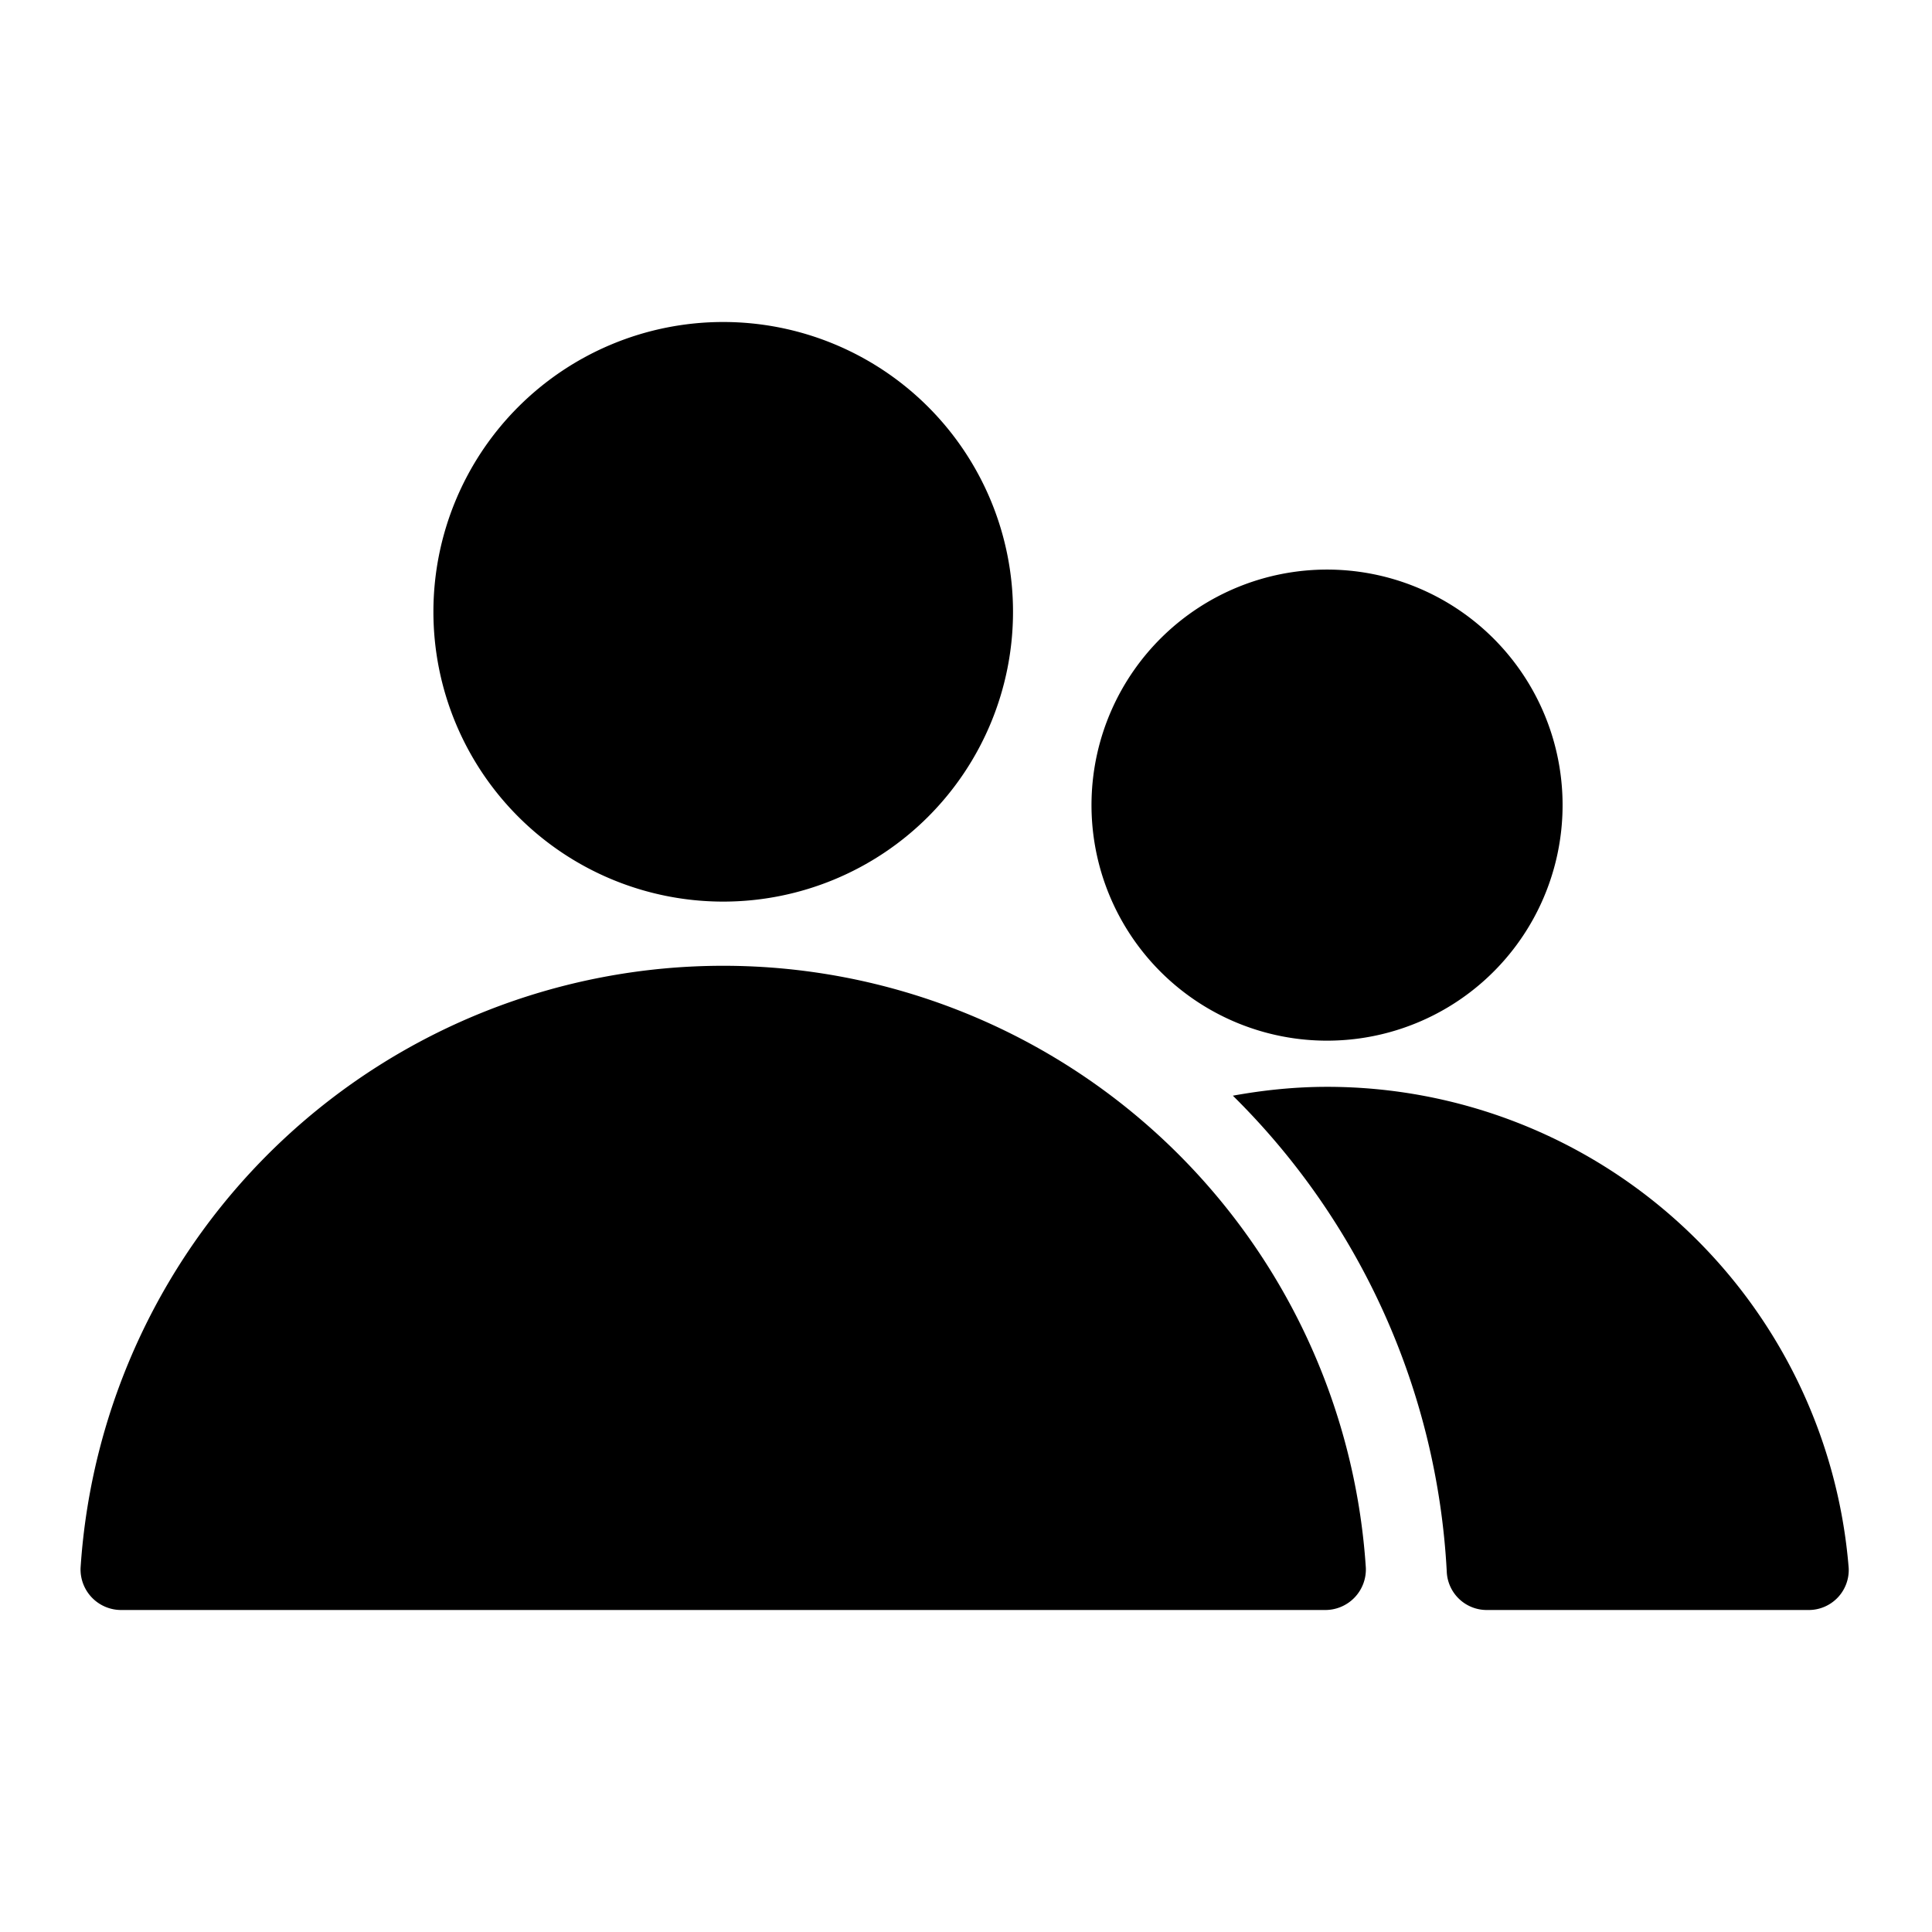 <svg xmlns="http://www.w3.org/2000/svg" width="24" height="24" fill="none" viewBox="0 0 24 24"><path fill="#313234" fill-rule="evenodd" d="M8.984 11.2a3.6 3.6 0 1 0 0-7.2 3.6 3.6 0 0 0 0 7.2M19.41 9.925a2.926 2.926 0 1 1-5.85 0 2.926 2.926 0 0 1 5.85 0m-4.095 3.686c.38-.069.77-.11 1.17-.11a6.5 6.5 0 0 1 6.48 5.976.497.497 0 0 1-.503.523h-3.997a.497.497 0 0 1-.493-.48 8.97 8.97 0 0 0-2.657-5.909M1.001 19.476a8 8 0 0 1 15.966 0 .504.504 0 0 1-.506.524H1.507a.504.504 0 0 1-.506-.524" clip-rule="evenodd" style="fill:#313234;fill:color(display-p3 .192 .196 .204);fill-opacity:1"/></svg>